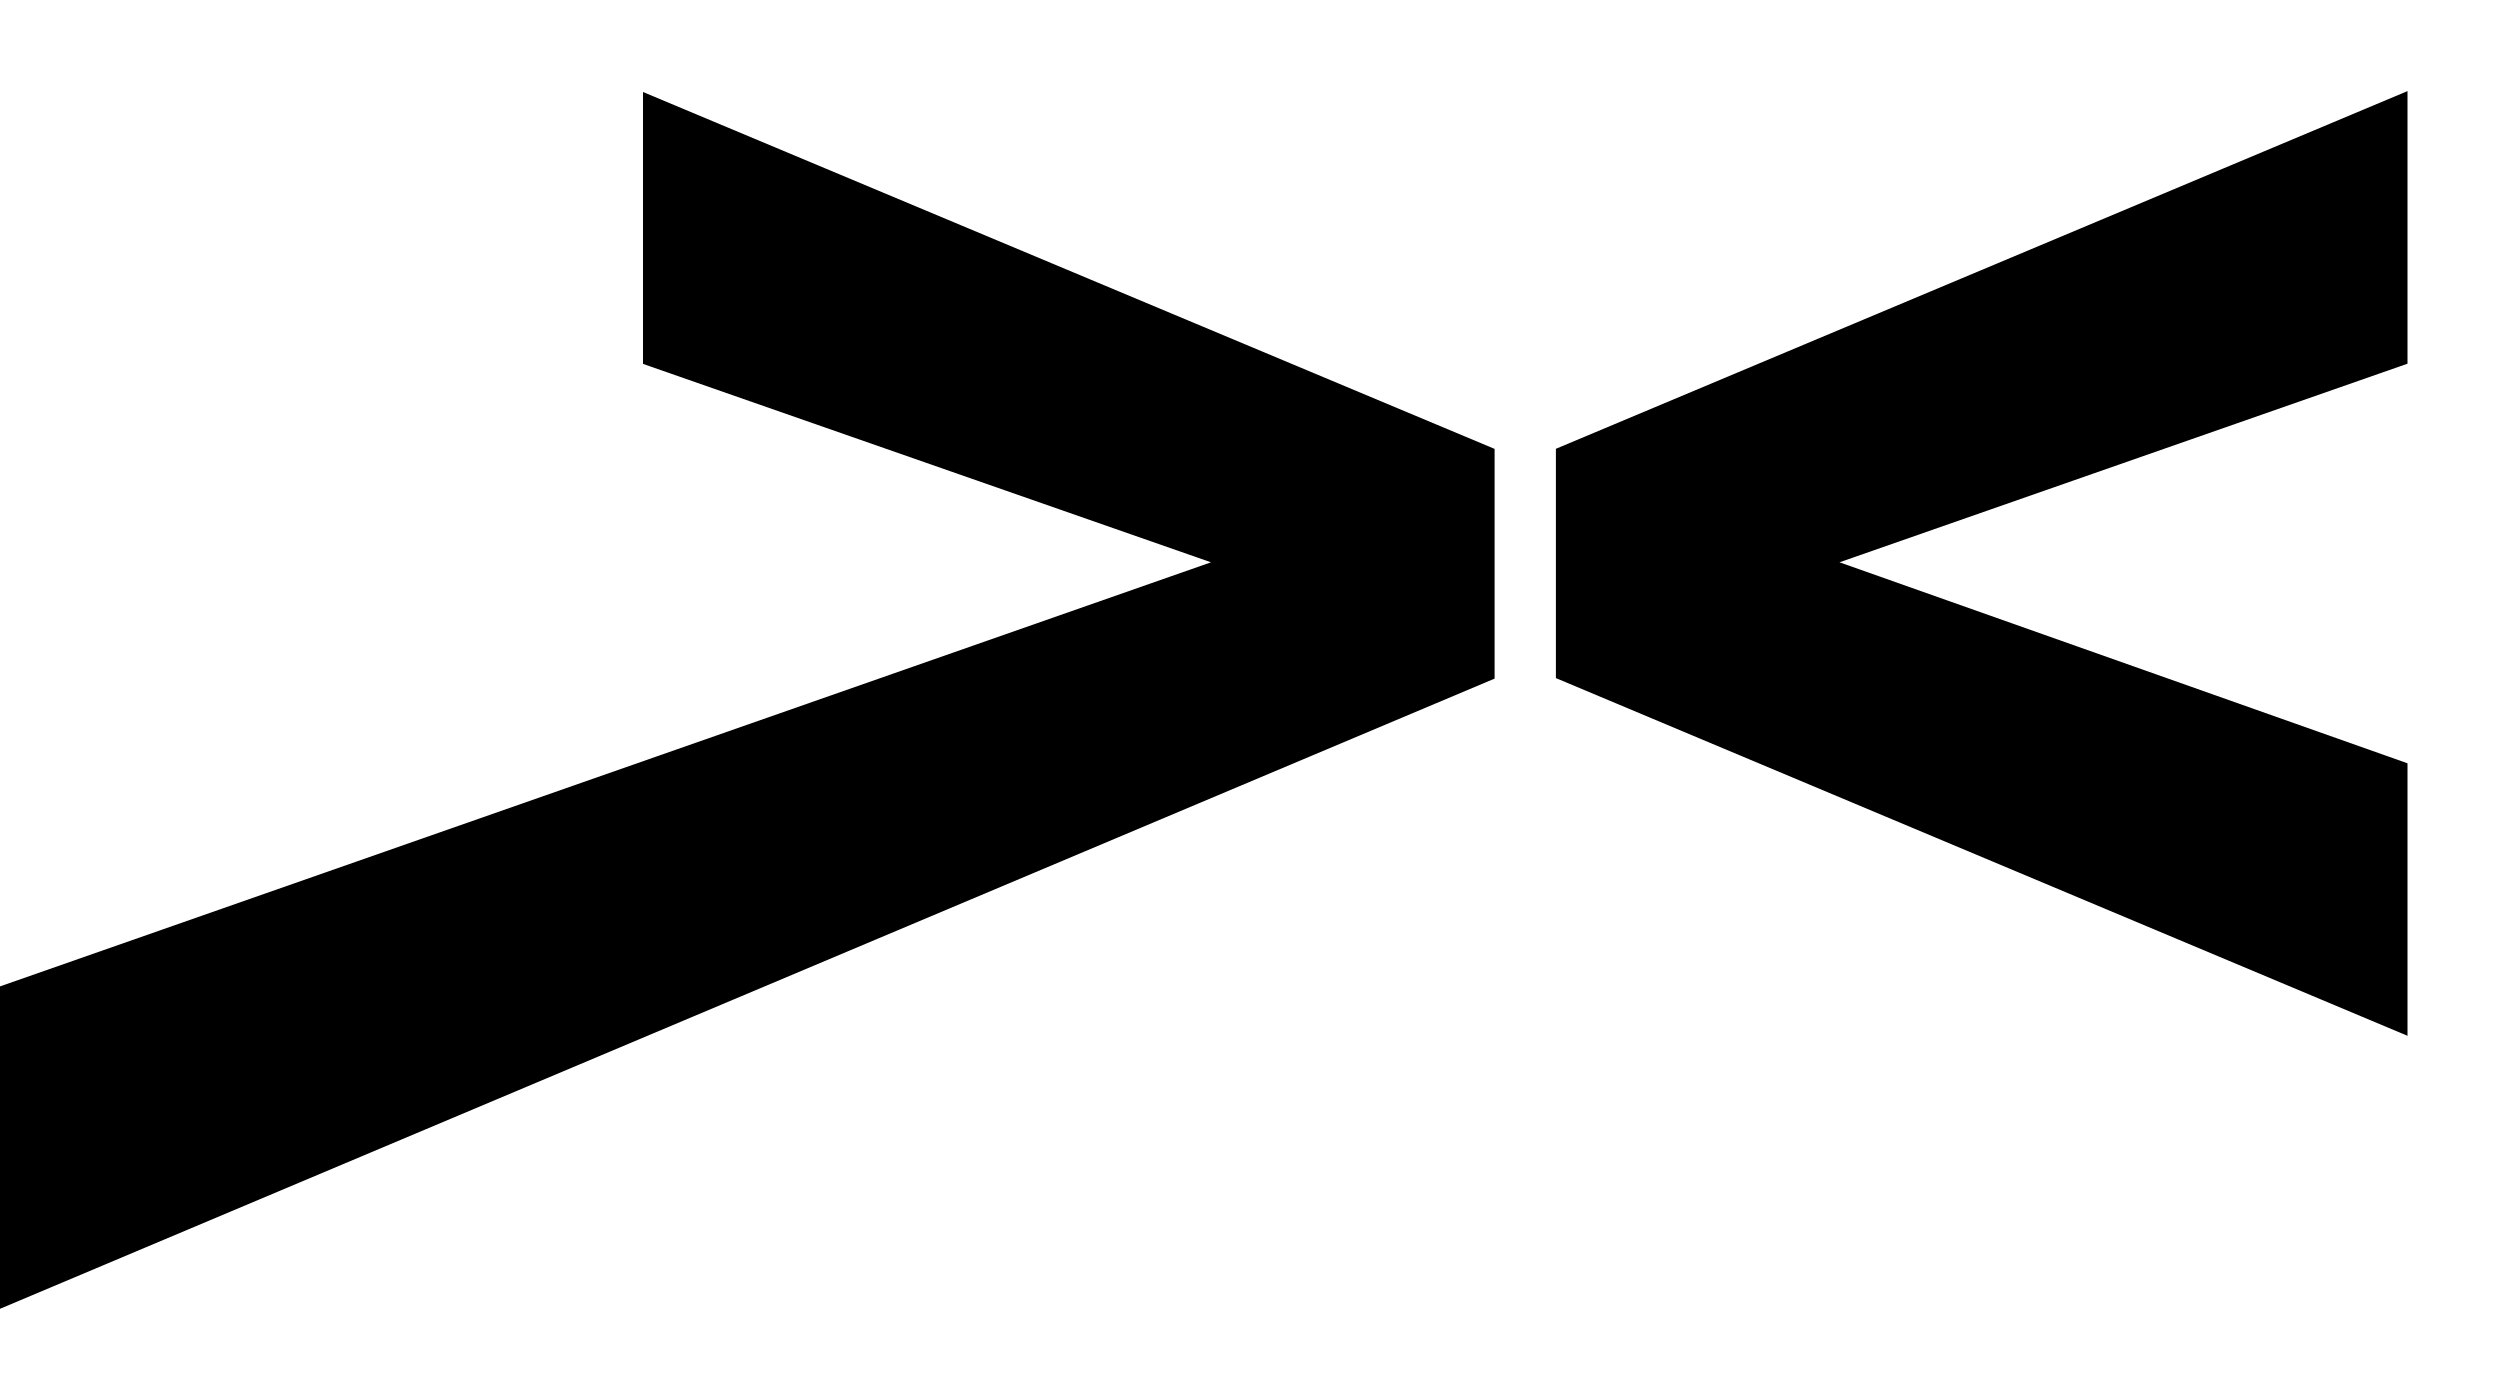 <svg  viewBox="0 0 25 14" fill="none" xmlns="http://www.w3.org/2000/svg">
<path d="M24.075 7.633V10.358L15.559 6.781V4.488L24.075 0.911V3.637L18.395 5.623L24.075 7.633Z" fill="currentColor"/>
<path d="M6.43 0.92V3.639L12.11 5.623L0 9.864V13.088L14.946 6.786V4.489L6.43 0.92Z" fill="currentColor"/>
</svg>
